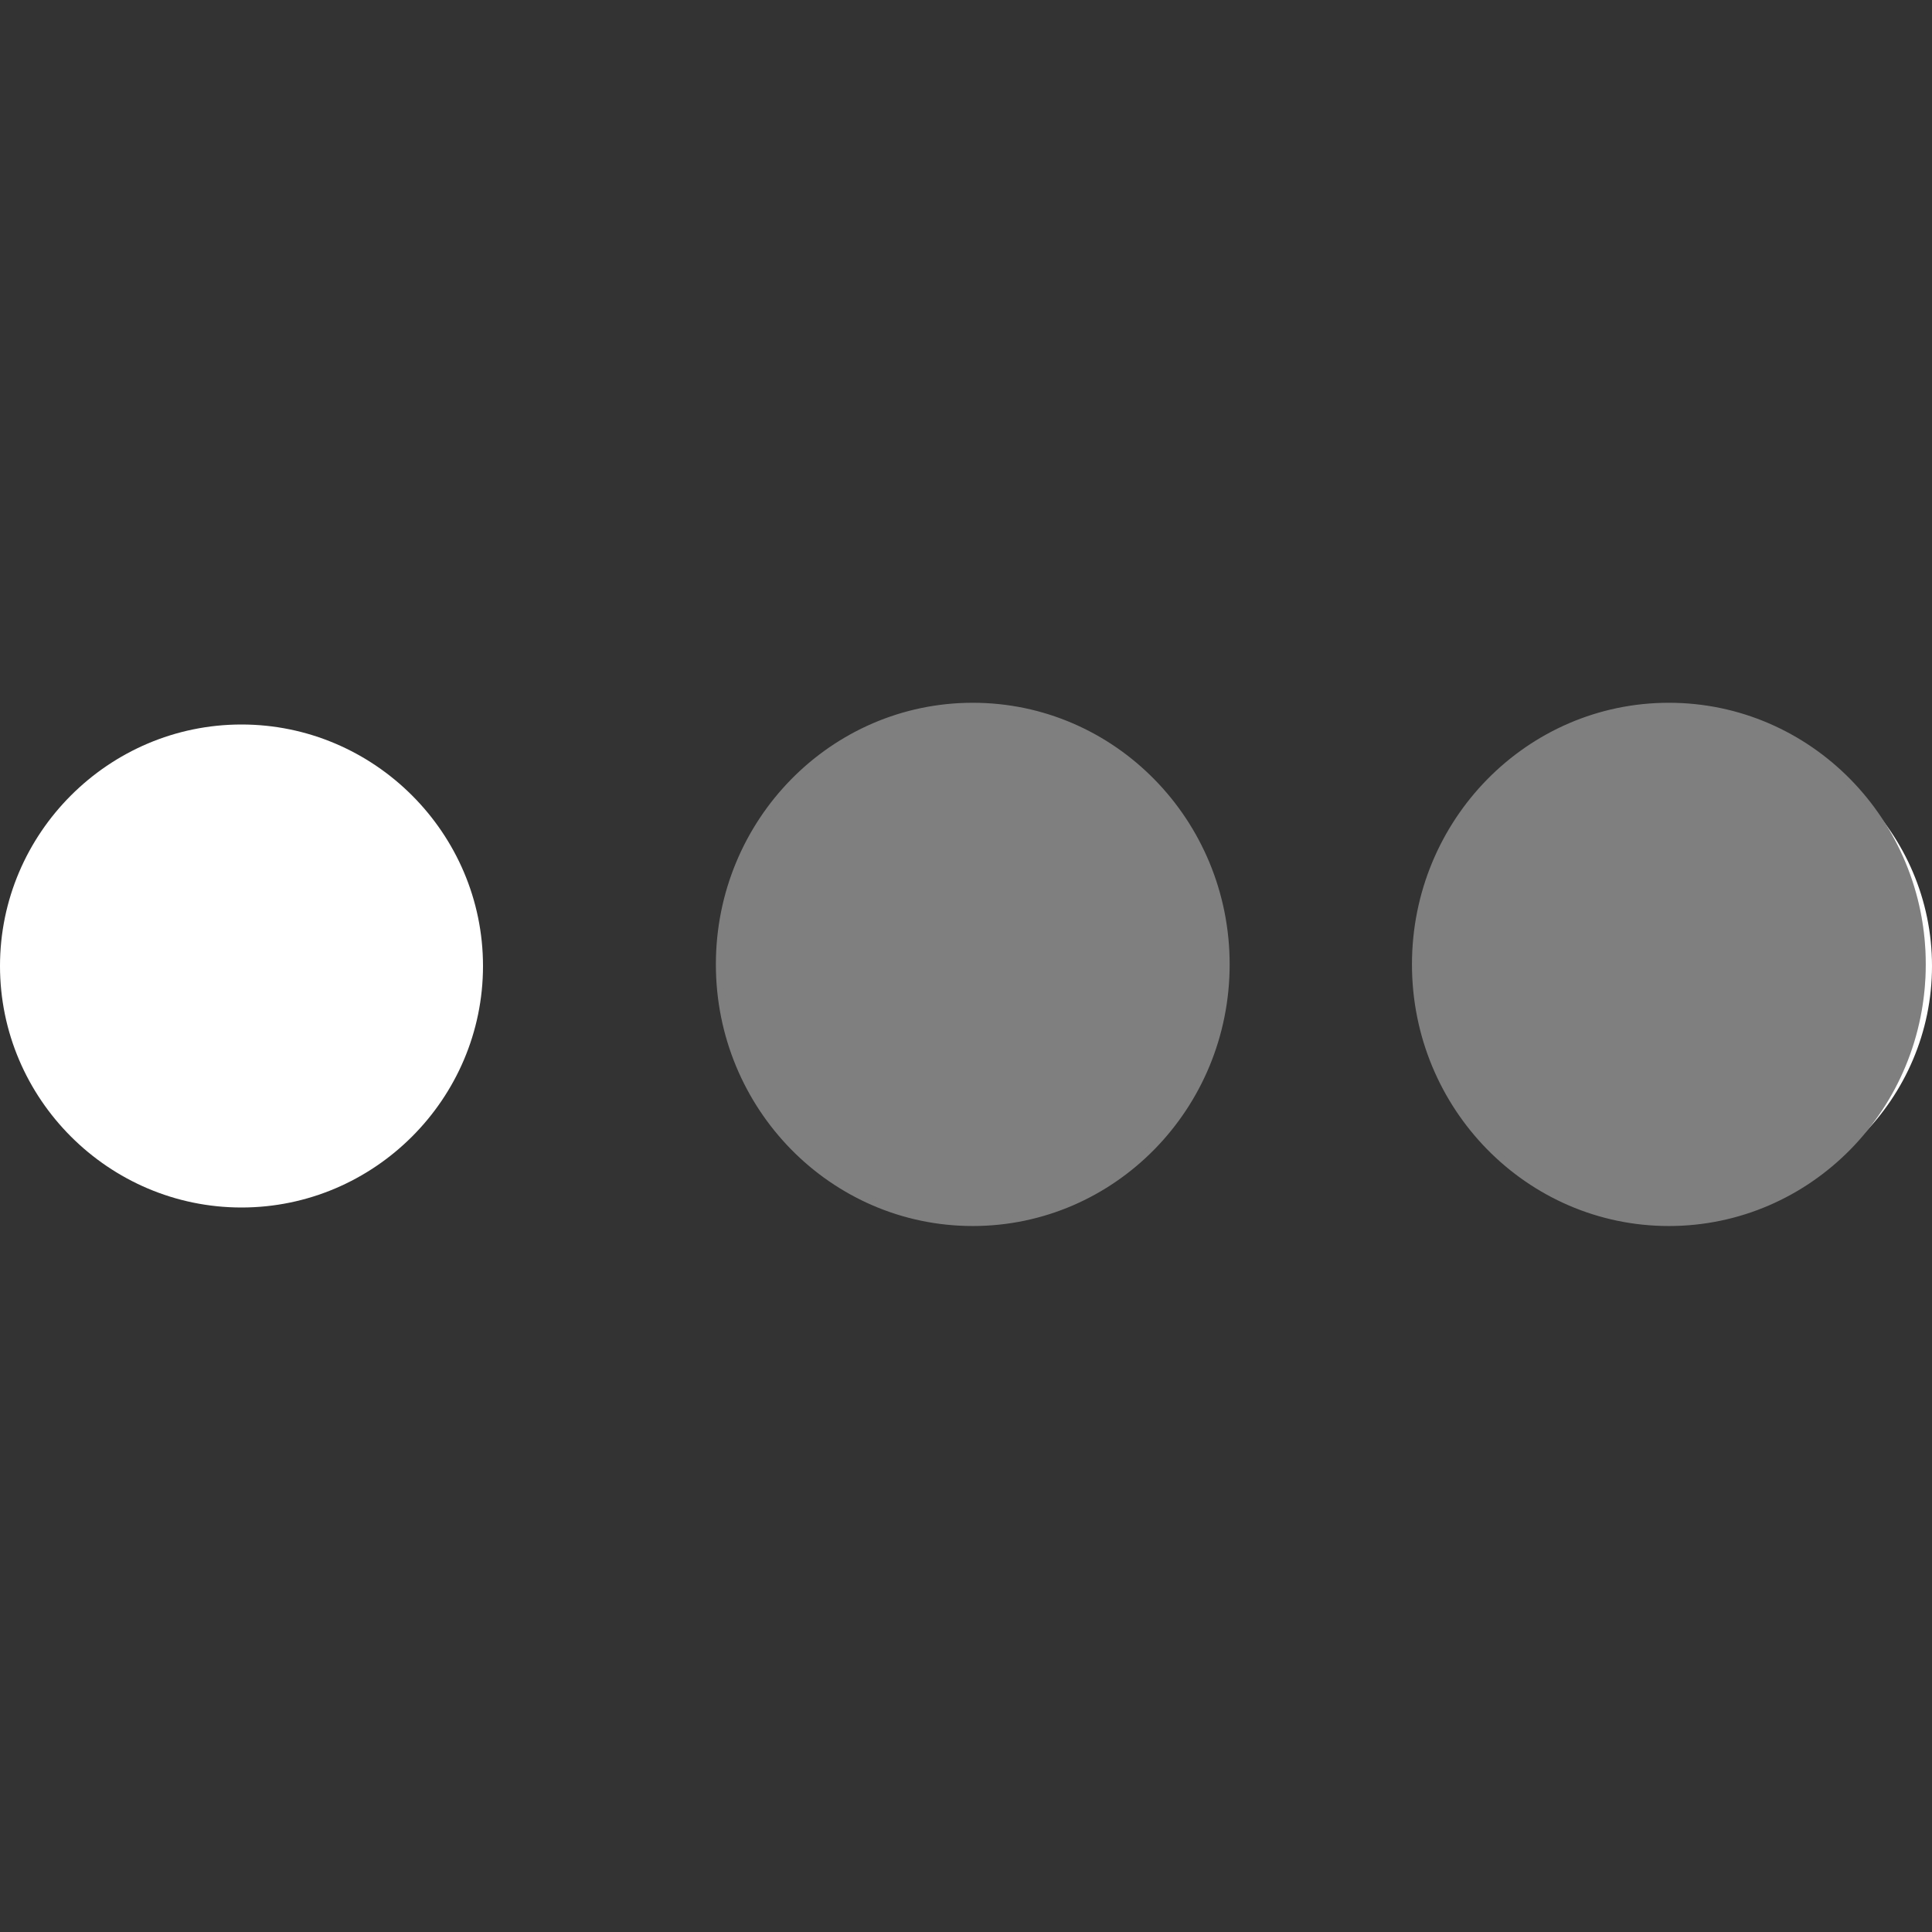 <svg width="408" height="408" xmlns="http://www.w3.org/2000/svg">

 <rect width="100%" height="100%" fill="#333333" stroke="none"/>

 <g>
  <title>background</title>
  <rect fill="none" id="canvas_background" height="402" width="582" y="-1" x="-1"/>
 </g>
 <g>
  <title>Layer 1</title>
  <g id="svg_1">
   <g id="keyboard-control">
    <path id="svg_2" fill="#FFFFFF" d="m51,153c-28.05,0 -51,22.95 -51,51s22.95,51 51,51s51,-22.95 51,-51s-22.95,-51 -51,-51zm306,0c-28.05,0 -51,22.95 -51,51s22.95,51 51,51s51,-22.95 51,-51s-22.95,-51 -51,-51zm-153,0c-28.05,0 -51,22.95 -51,51s22.95,51 51,51s51,-22.95 51,-51s-22.95,-51 -51,-51z"/>
   </g>
  </g>
  <g id="svg_3"/>
  <g id="svg_4"/>
  <g id="svg_5"/>
  <g id="svg_6"/>
  <g id="svg_7"/>
  <g id="svg_8"/>
  <g id="svg_9"/>
  <g id="svg_10"/>
  <g id="svg_11"/>
  <g id="svg_12"/>
  <g id="svg_13"/>
  <g id="svg_14"/>
  <g id="svg_15"/>
  <g id="svg_16"/>
  <g id="svg_17"/>
  <ellipse ry="51" rx="49" id="svg_19" cy="205.446" cx="202.929" stroke-width="1.5" stroke="#e5e5e5" fill="#e5e5e5"/>
  <ellipse ry="51" rx="49" id="svg_21" cy="203.446" cx="356.929" stroke-width="1.5" stroke="#e5e5e5" fill="#e5e5e5"/>
  <ellipse ry="54.5" rx="53.5" id="svg_22" cy="203.661" cx="205.429" stroke-width="1.5" stroke="#7f7f7f" fill="#7f7f7f"/>
  <ellipse ry="54.5" rx="53.5" id="svg_24" cy="203.661" cx="352.429" stroke-width="1.5" stroke="#7f7f7f" fill="#7f7f7f"/>
 </g>
</svg>